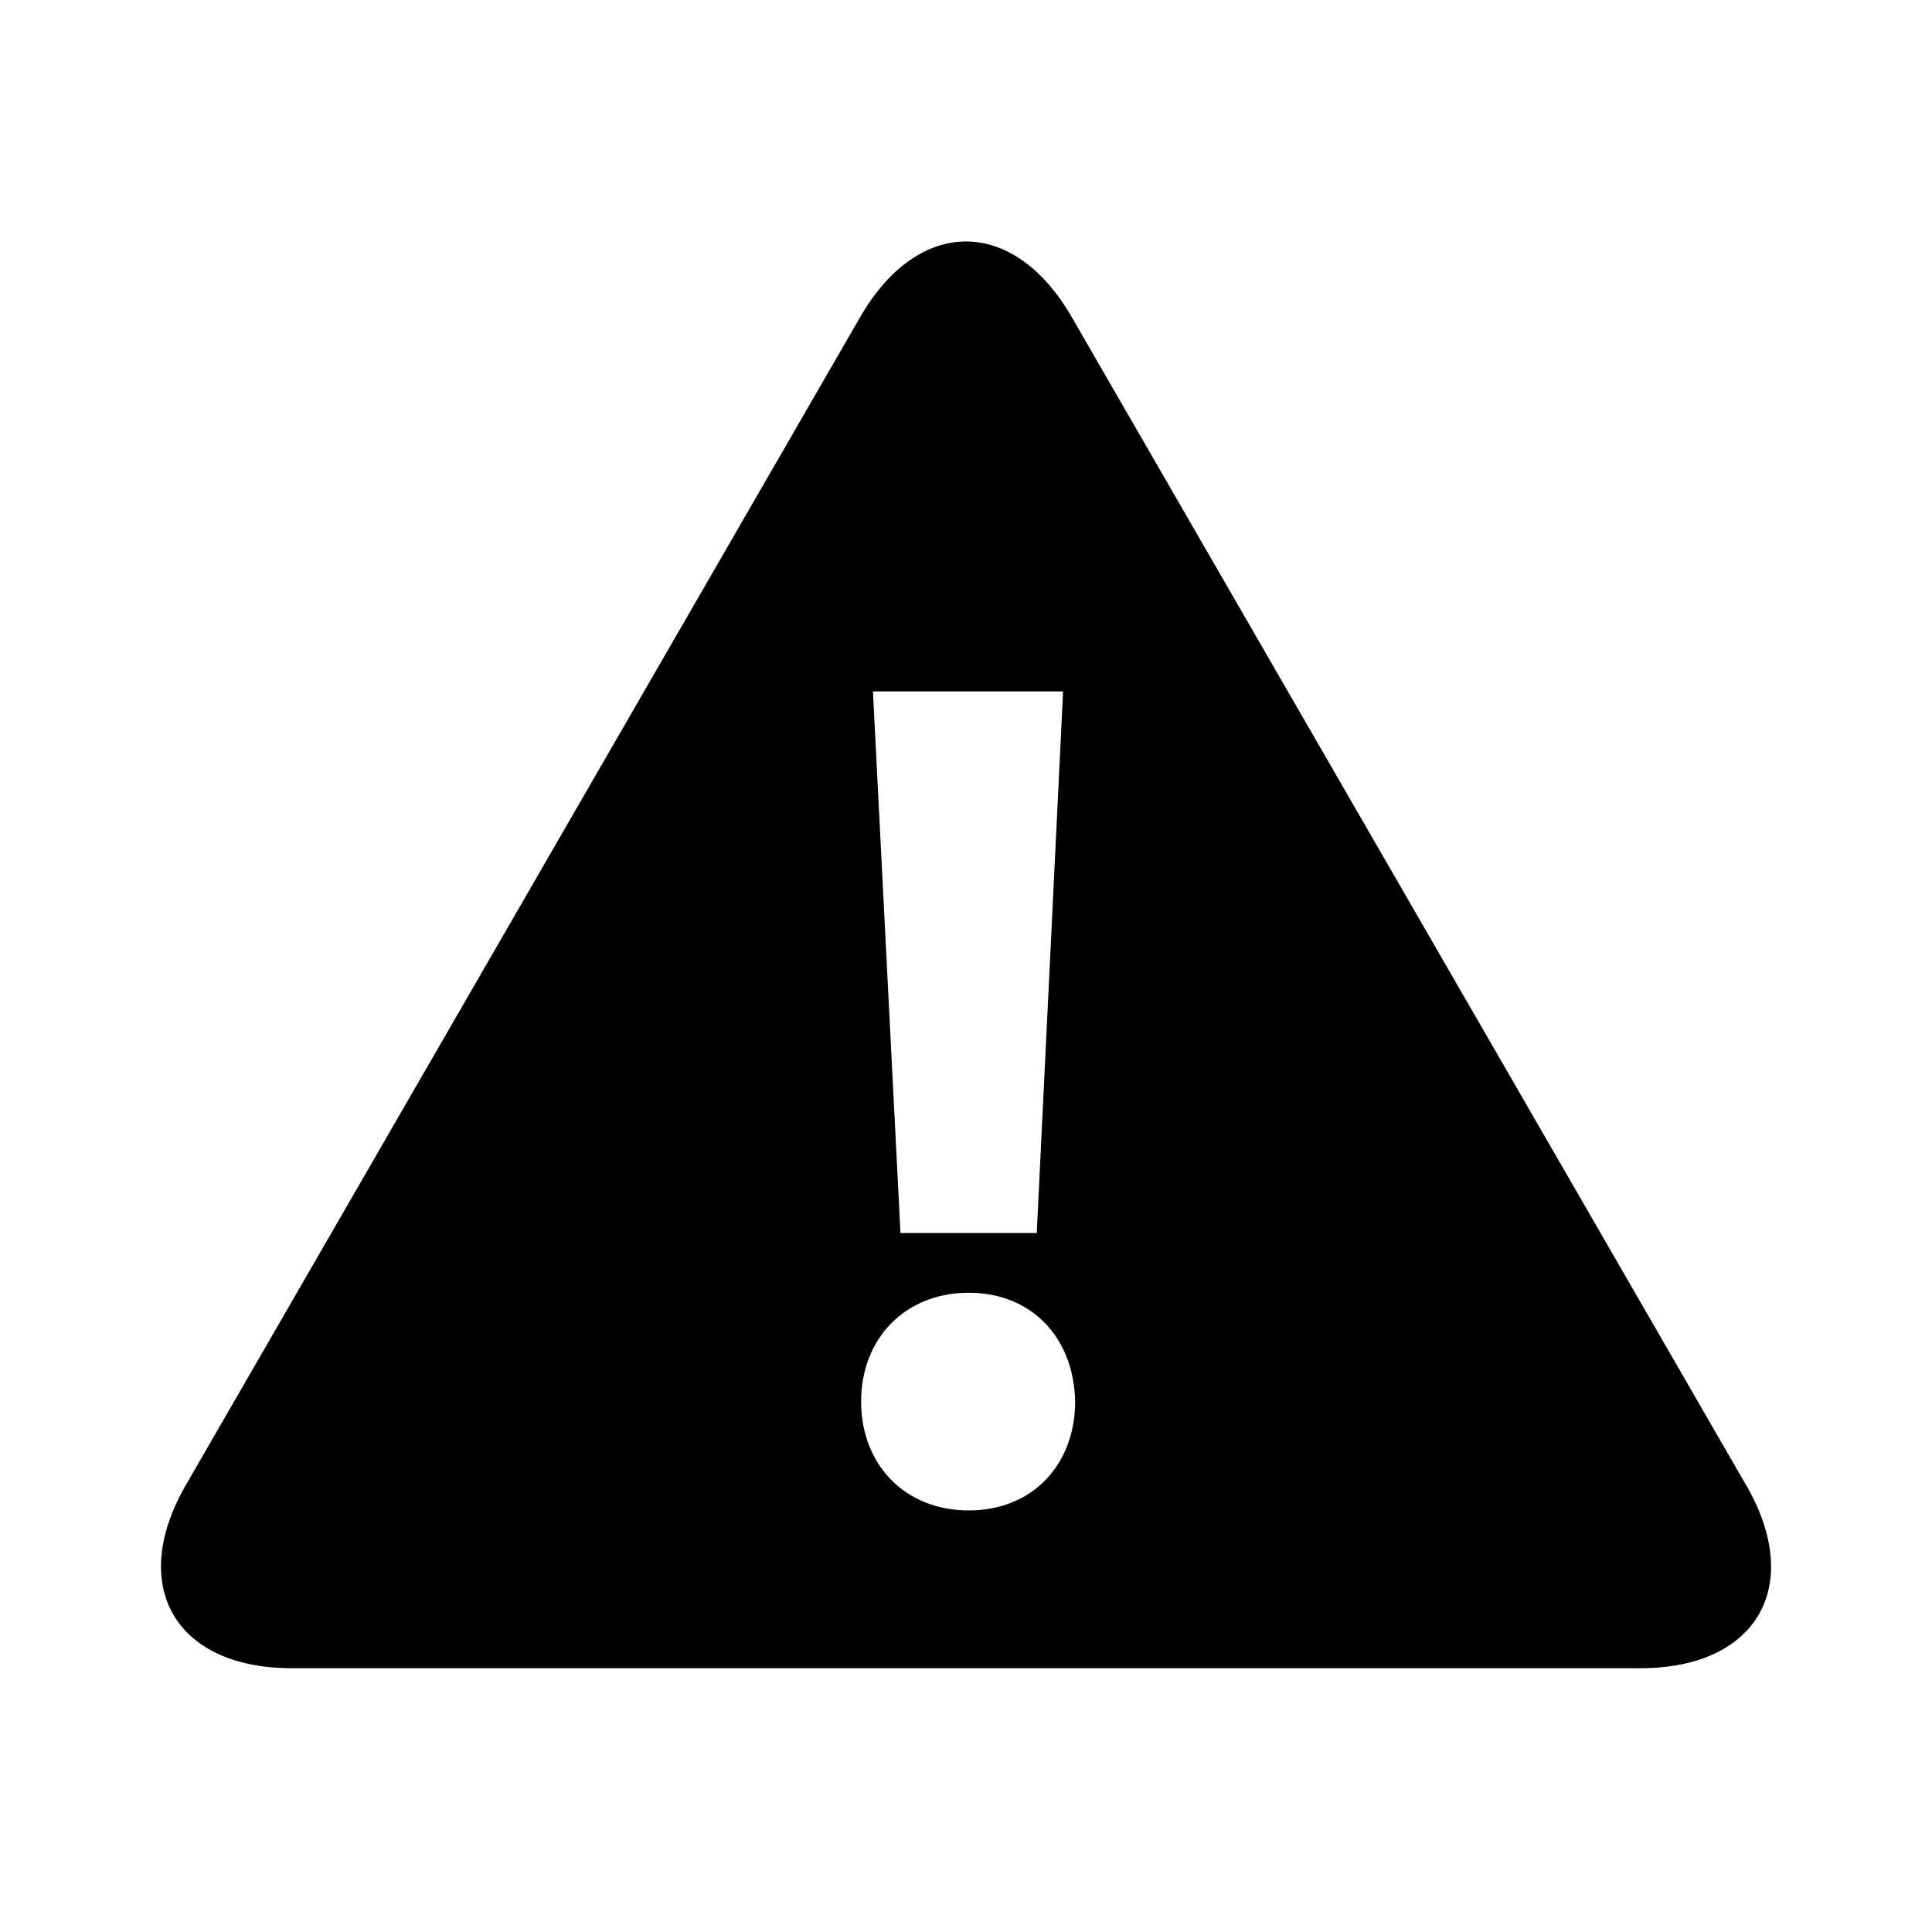 <svg width="24" height="24" xmlns="http://www.w3.org/2000/svg">
  <path d="M21.691 18.449l-8.378-14.511c-.722-1.251-1.905-1.251-2.627 0L2.308 18.449c-.722 1.251-.131 2.274 1.313 2.274H20.378c1.446.001 2.037-1.023 1.314-2.274h-0zm-8.485-9.86l-.327 6.728h-1.693l-.342-6.728h2.362zm-1.172 10.174c-.802 0-1.337-.579-1.337-1.352 0-.787.55-1.352 1.337-1.352.787 0 1.307.564 1.322 1.352-.001.773-.52 1.352-1.322 1.352z" fill="currentColor" fill-rule="nonzero"/>
</svg>
